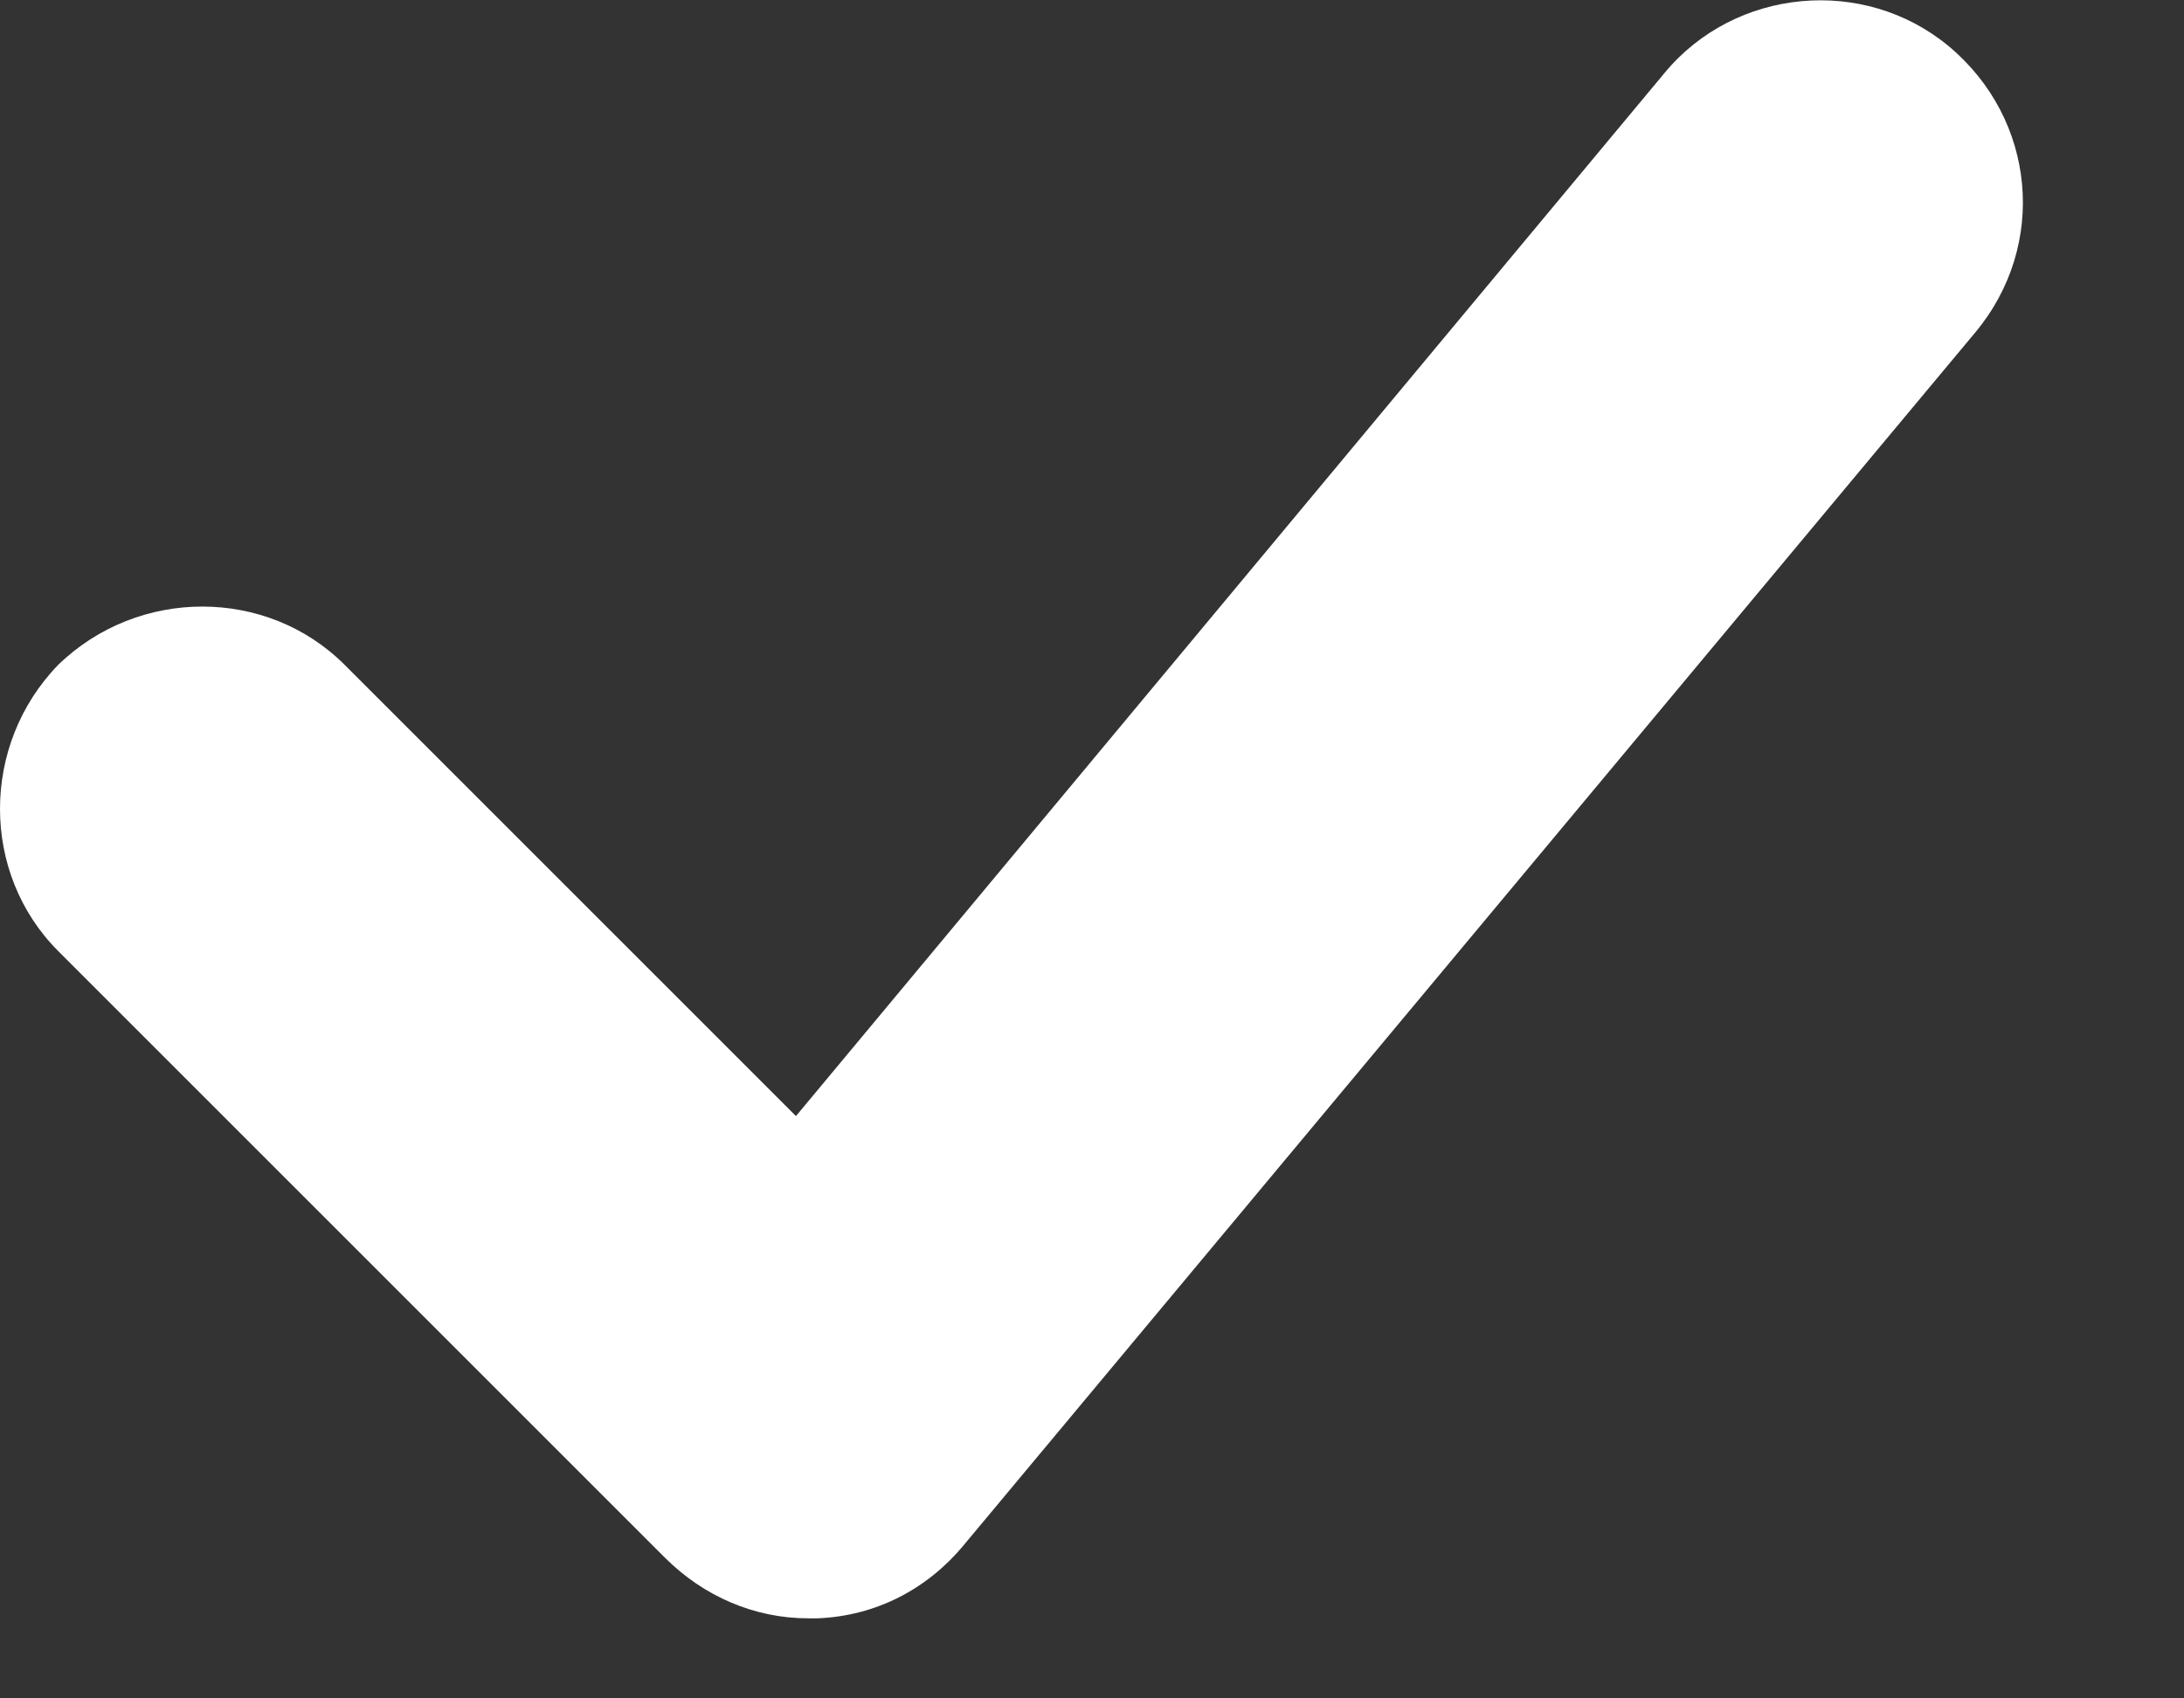 <svg version="1.2" baseProfile="tiny-ps" xmlns="http://www.w3.org/2000/svg" viewBox="0 0 9 7" width="9" height="7">
	<rect x="0" y="0" width="9" height="7" fill="#333333" stroke="none"/>
	<title>3_Loan Payment_web</title>
	<style>
		tspan { white-space:pre }
		.shp0 { fill: #ffffff } 
	</style>
	<g id="3_Loan Payment_web">
		<g id="Group 9">
			<path id="Path" class="shp0" d="M6.86 0.3L3.28 4.6L1.42 2.74C1.1 2.42 0.57 2.42 0.24 2.74C-0.08 3.07 -0.08 3.6 0.24 3.92L2.74 6.42C2.9 6.58 3.11 6.67 3.33 6.67C3.35 6.67 3.36 6.67 3.37 6.67C3.61 6.66 3.82 6.55 3.97 6.37L8.14 1.37C8.44 1.01 8.39 0.49 8.03 0.19C7.68 -0.1 7.15 -0.05 6.86 0.3L6.86 0.3Z" />
		</g>
	</g>
</svg>